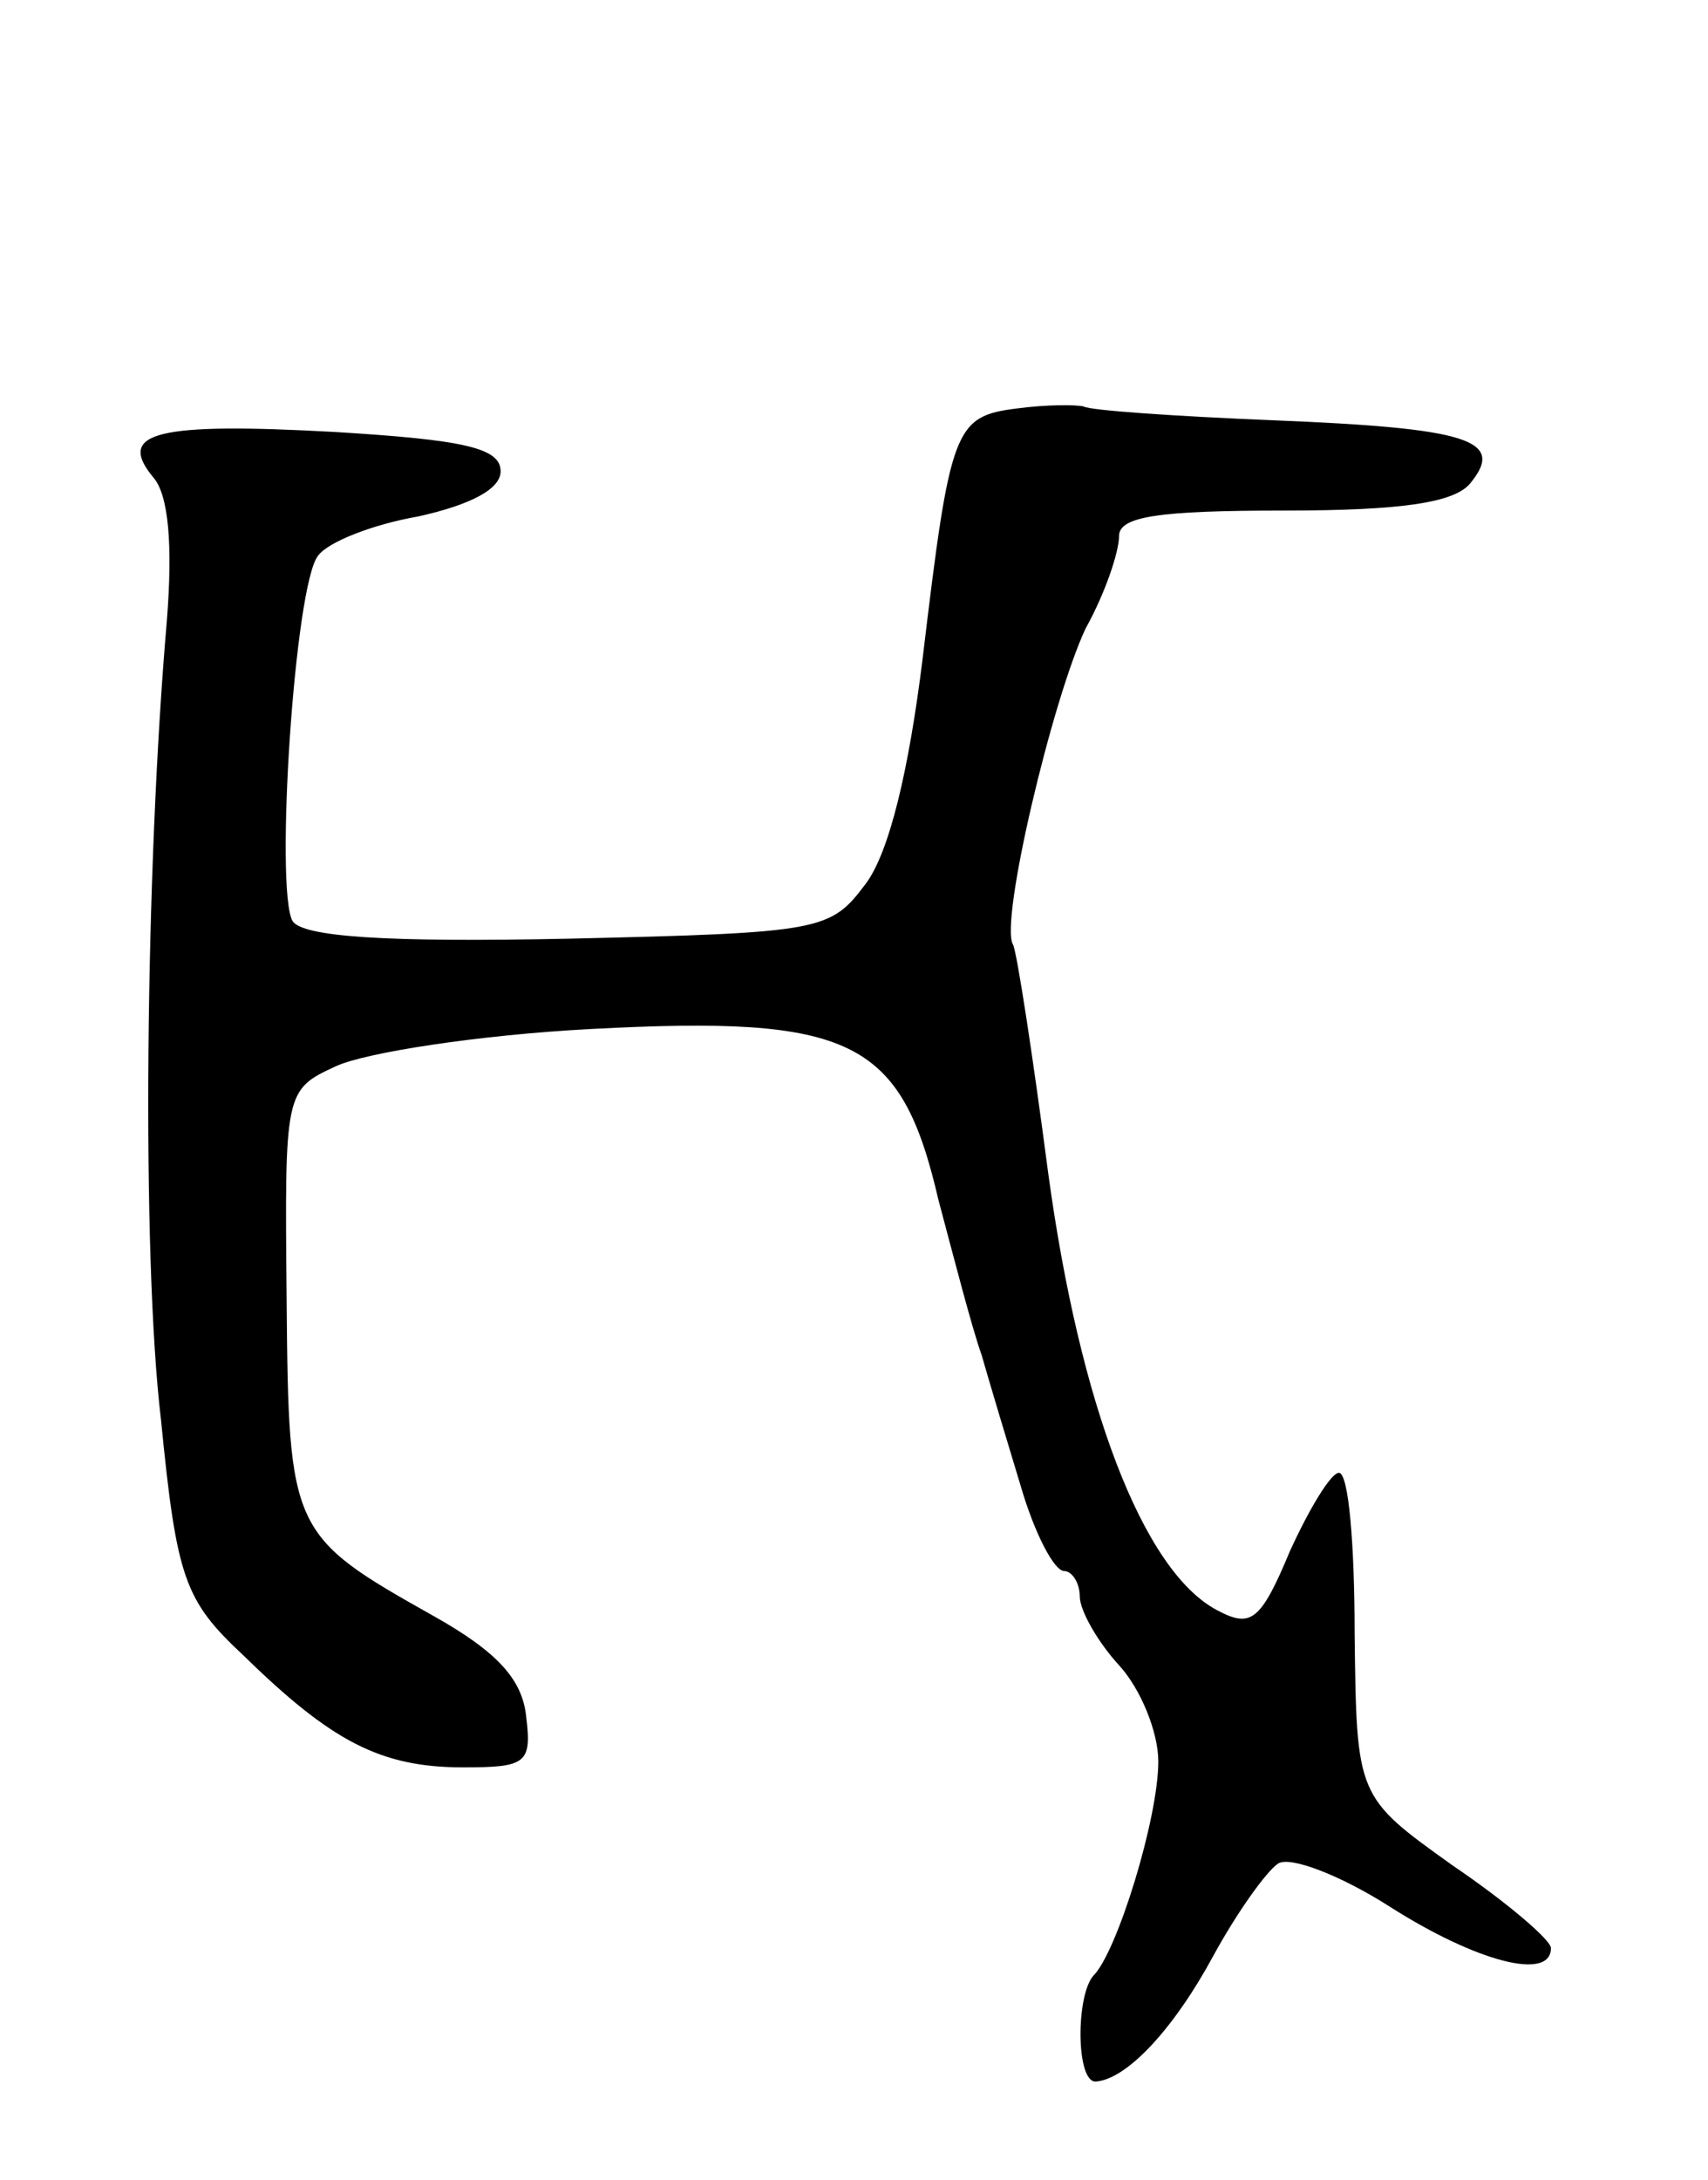 <svg version="1.0" xmlns="http://www.w3.org/2000/svg"
 width="87pt" height="111pt" viewBox="0 0 87 111"
 preserveAspectRatio="xMidYMid meet">
<g transform="translate(0,111) scale(0.1,-0.1)"
fill="#000000" stroke="none">
<path d="M518 902 c-32 -4 -34 -10 -48 -127 -7 -57 -17 -99 -29 -115 -18 -24
-22 -25 -151 -28 -94 -2 -136 1 -141 9 -9 16 1 171 13 186 5 7 28 16 51 20 27
6 42 14 42 23 0 12 -19 16 -84 20 -91 5 -112 0 -93 -23 8 -9 10 -35 7 -73 -11
-127 -13 -323 -3 -407 8 -81 12 -92 42 -120 45 -44 70 -57 112 -57 32 0 35 2
32 26 -2 19 -15 33 -47 51 -73 41 -74 43 -75 161 -1 106 -1 107 25 119 15 7
73 16 130 19 133 7 158 -5 177 -87 8 -30 17 -65 22 -79 4 -14 13 -44 20 -67 7
-24 17 -43 22 -43 4 0 8 -6 8 -13 0 -7 9 -23 20 -35 11 -12 20 -34 20 -49 0
-29 -21 -97 -33 -109 -9 -10 -9 -54 1 -54 16 1 40 27 60 64 12 22 27 43 33 47
6 4 32 -6 57 -22 44 -28 82 -38 82 -21 0 4 -22 23 -50 42 -49 35 -49 35 -50
118 0 45 -3 82 -8 82 -4 0 -15 -18 -25 -40 -15 -36 -20 -39 -37 -30 -38 20
-70 105 -86 222 -8 61 -16 113 -18 117 -7 11 20 125 37 161 10 18 17 39 17 47
0 10 20 13 84 13 60 0 87 4 95 14 18 22 -1 28 -101 32 -49 2 -93 5 -96 7 -4 1
-19 1 -34 -1z"/>
</g>
</svg>
